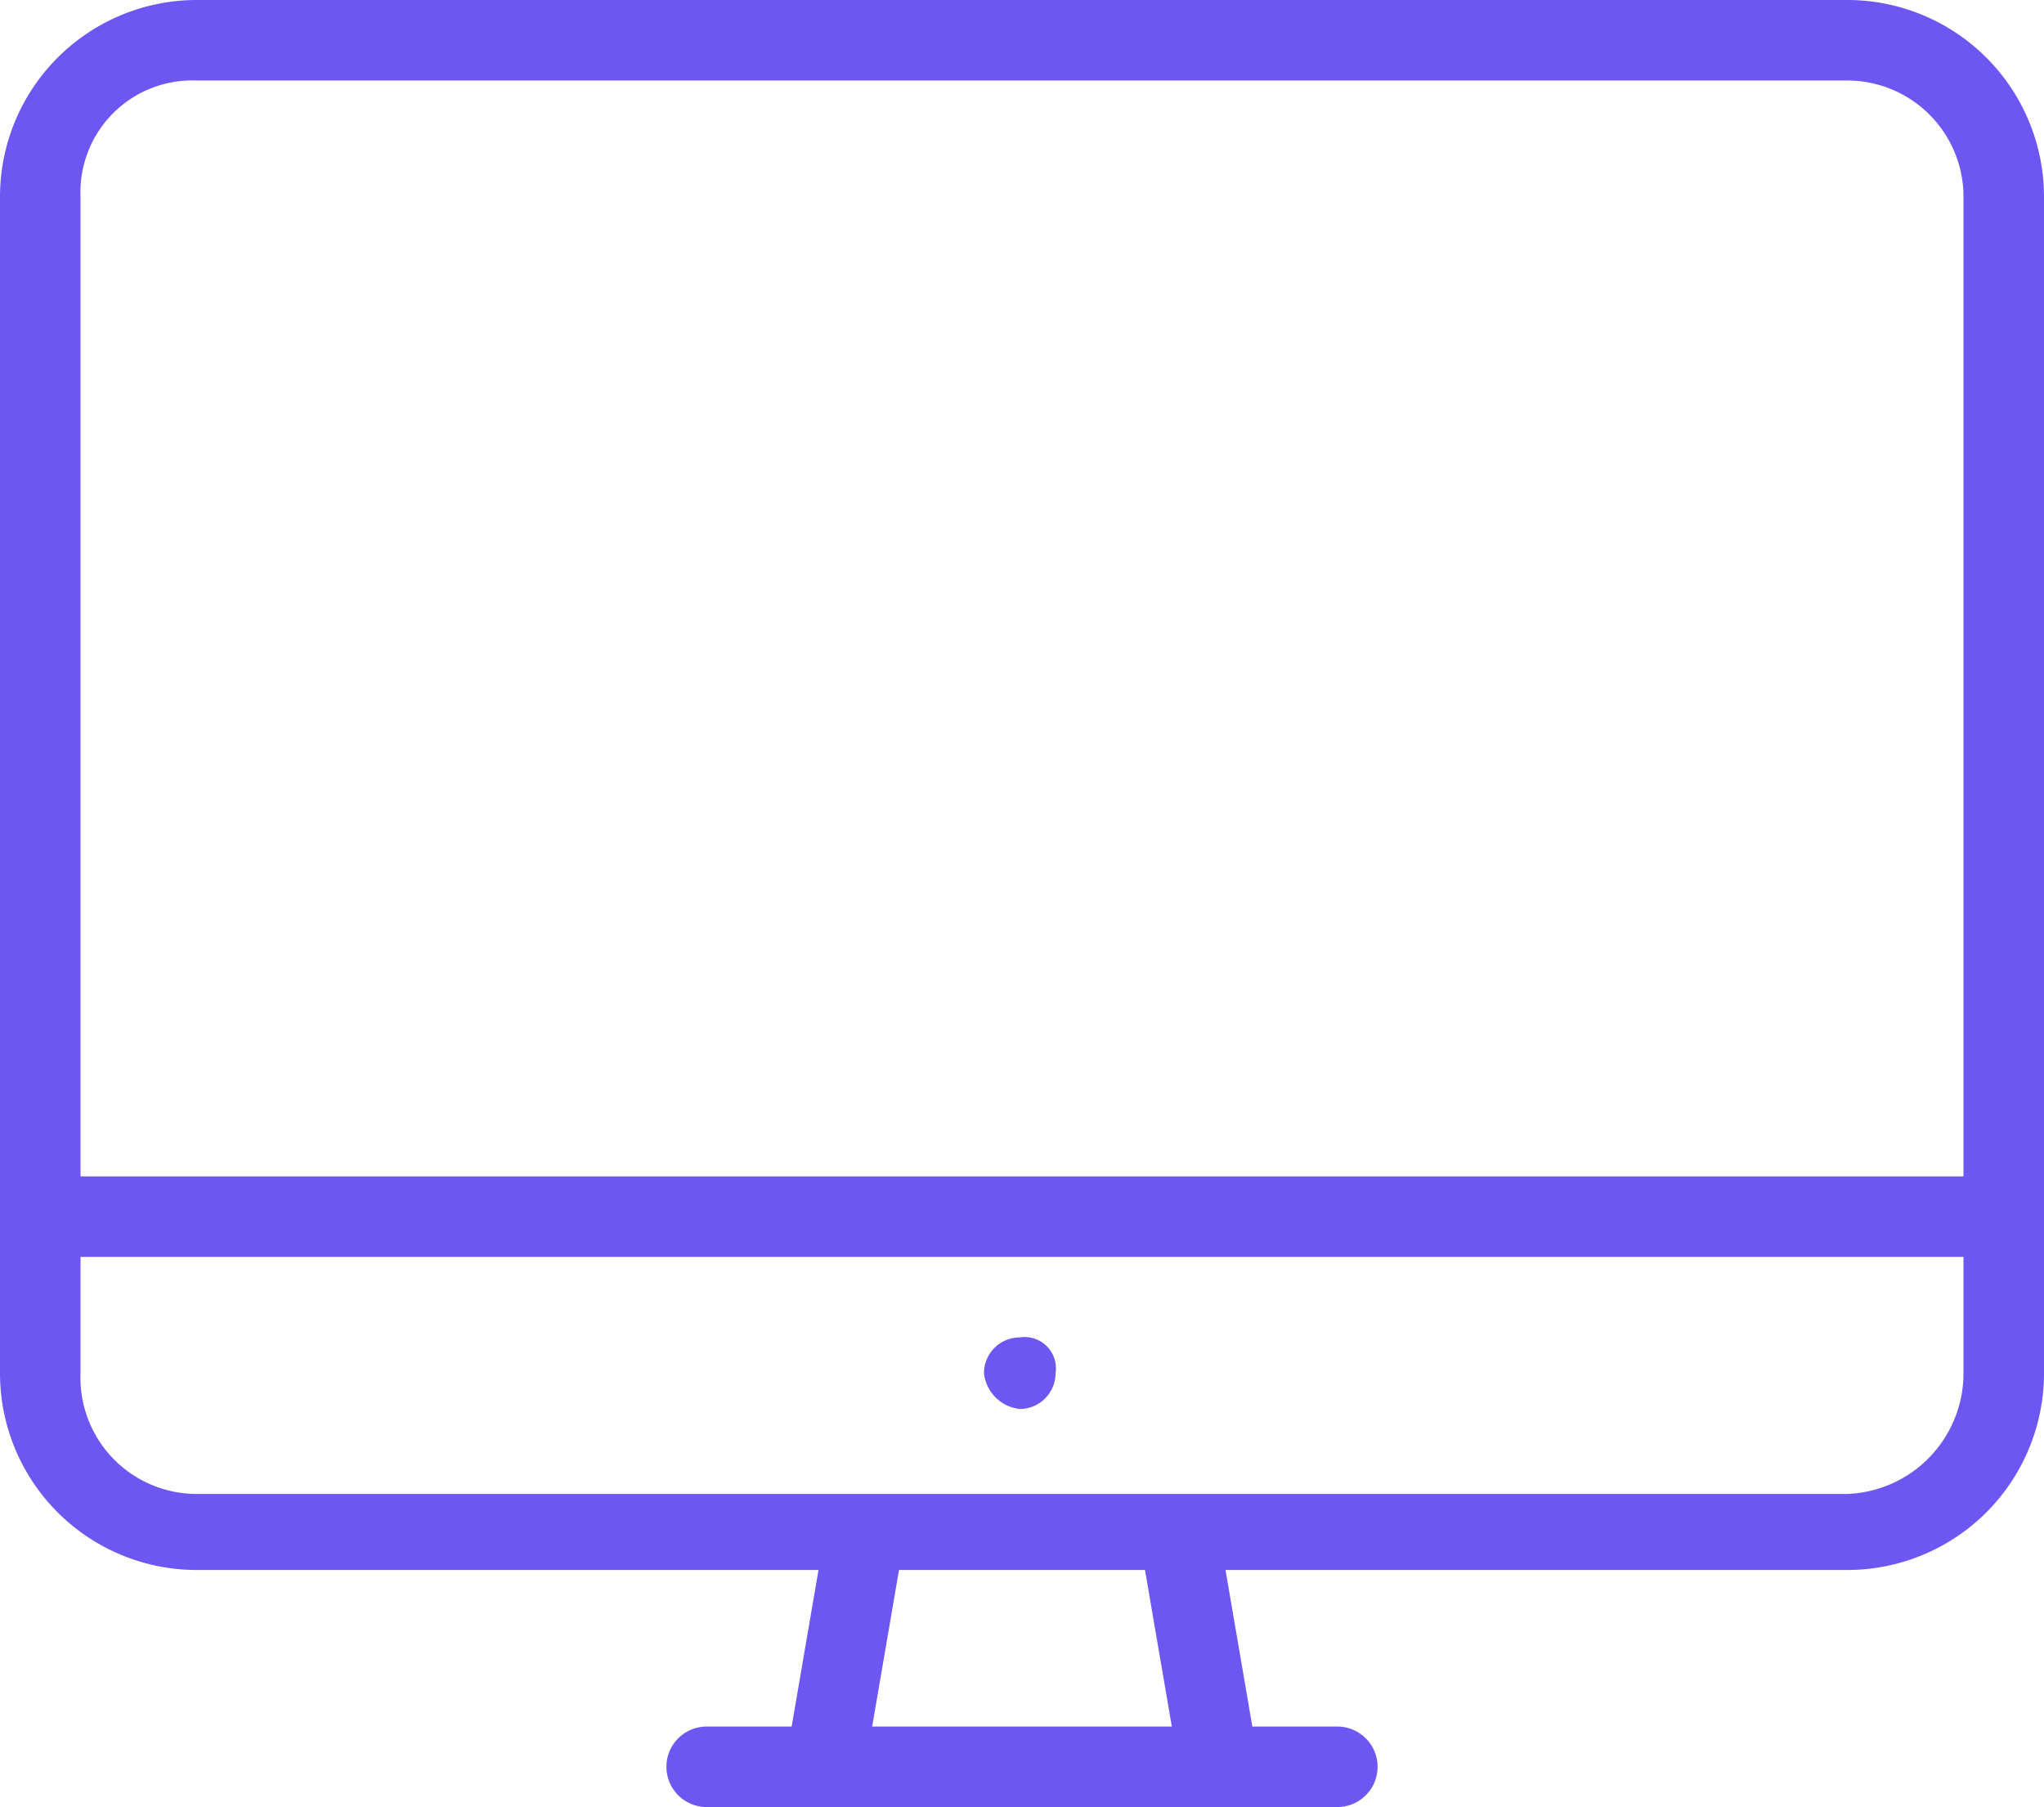 <svg xmlns="http://www.w3.org/2000/svg" width="45.7" height="40.4" viewBox="0 0 45.7 40.4"><defs><style>.cls-1{fill:#6c57f2;}</style></defs><title>why2</title><g id="Layer_2" data-name="Layer 2"><g id="Layer_1-2" data-name="Layer 1"><path class="cls-1" d="M41.3,0H4.4A4.4,4.4,0,0,0,0,4.4V30.7a4.4,4.4,0,0,0,4.4,4.4H18.3l-.6,3.5H15.8a.9.9,0,0,0,0,1.8H29.9a.9.9,0,0,0,0-1.8H28l-.6-3.5H41.3a4.4,4.4,0,0,0,4.4-4.4V4.4A4.4,4.4,0,0,0,41.3,0ZM19.5,38.6l.6-3.5h5.5l.6,3.5Zm24.4-7.9a2.7,2.7,0,0,1-2.6,2.7H4.4a2.6,2.6,0,0,1-2.6-2.7V28.1H43.9Zm0-4.4H1.8V4.4A2.5,2.5,0,0,1,4.4,1.8H41.3a2.6,2.6,0,0,1,2.6,2.6Z"/><path class="cls-1" d="M22.8,31.5a.8.8,0,0,0,.8-.8.7.7,0,0,0-.8-.8.8.8,0,0,0-.8.8A.9.9,0,0,0,22.8,31.5Z"/></g></g></svg>